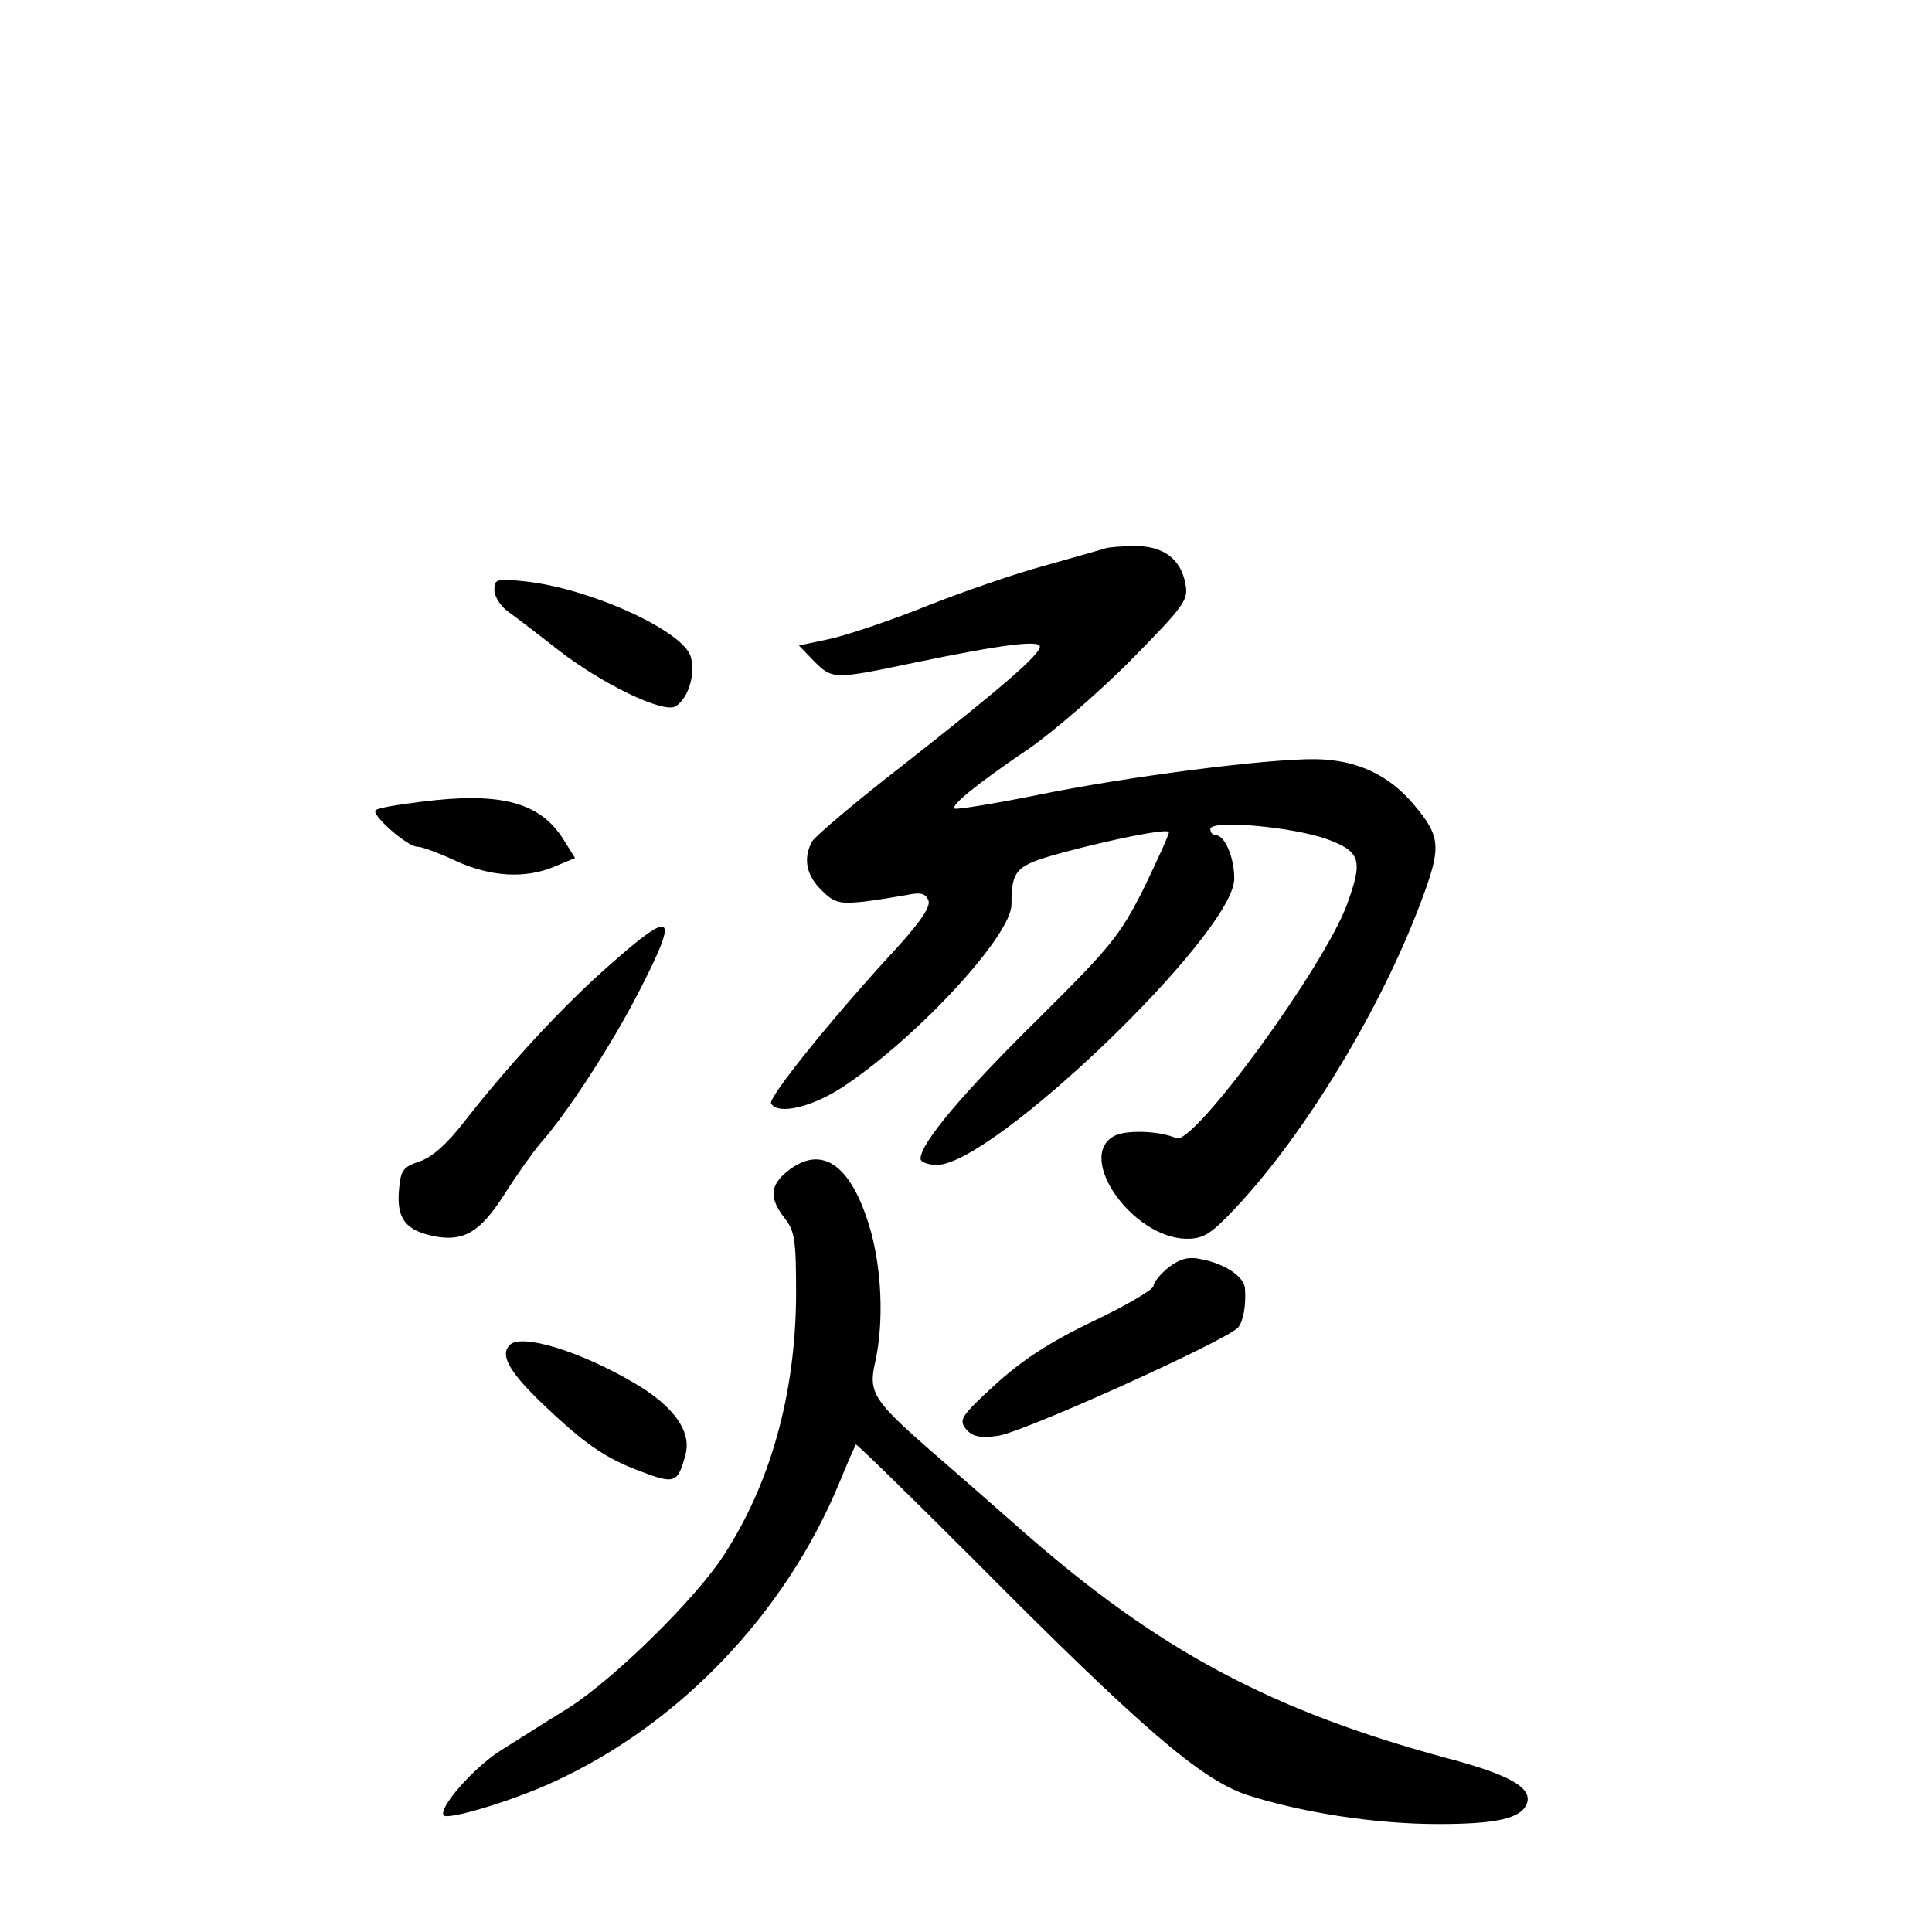 <?xml version="1.0" standalone="no"?>
<!DOCTYPE svg PUBLIC "-//W3C//DTD SVG 20010904//EN"
 "http://www.w3.org/TR/2001/REC-SVG-20010904/DTD/svg10.dtd">
<svg version="1.0" xmlns="http://www.w3.org/2000/svg"
 width="340pt" height="340pt" viewBox="0 0 340 340"
 preserveAspectRatio="xMidYMid meet">
<g transform="translate(0,340) scale(0.1,-0.1)"
fill="#000000" stroke="none">
<path d="M1945 2435 c-5 -2 -53 -15 -105 -30 -52 -14 -145 -46 -208 -71 -62
-25 -139 -51 -170 -58 l-56 -12 26 -27 c33 -33 35 -33 178 -3 154 32 220 40
220 28 0 -14 -67 -72 -239 -207 -84 -65 -157 -127 -162 -136 -16 -30 -10 -59
16 -85 23 -23 32 -25 73 -21 26 3 61 9 78 12 24 5 33 3 38 -10 4 -12 -17 -42
-74 -103 -104 -114 -209 -245 -203 -254 12 -21 74 -6 129 31 130 87 294 265
294 319 0 62 8 69 88 91 89 24 184 43 189 37 2 -1 -18 -45 -43 -97 -43 -86
-59 -105 -189 -234 -131 -129 -205 -217 -205 -244 0 -6 13 -11 29 -11 98 0
519 404 523 502 1 36 -16 78 -32 78 -6 0 -10 5 -10 11 0 17 145 4 206 -18 59
-22 63 -37 34 -116 -41 -110 -270 -424 -300 -410 -29 13 -88 15 -109 4 -69
-37 33 -181 128 -181 30 0 43 9 88 57 122 131 253 348 323 534 37 98 36 116
-11 172 -44 53 -101 80 -174 81 -83 1 -329 -30 -494 -64 -75 -15 -138 -25
-141 -23 -7 6 40 44 130 105 41 28 122 98 179 155 96 98 103 107 97 136 -8 44
-40 67 -90 66 -22 0 -45 -2 -51 -4z"/>
<path d="M870 2362 c0 -12 11 -29 25 -39 14 -10 52 -39 85 -65 79 -62 188
-114 209 -101 22 14 35 55 27 86 -11 46 -178 122 -293 134 -49 5 -53 4 -53
-15z"/>
<path d="M741 1989 c-41 -5 -77 -11 -80 -15 -8 -8 56 -64 73 -64 8 0 38 -11
68 -25 61 -28 122 -32 174 -10 l36 15 -20 32 c-41 66 -110 85 -251 67z"/>
<path d="M1072 1701 c-82 -72 -176 -174 -255 -275 -30 -39 -57 -63 -79 -70
-29 -10 -33 -15 -36 -52 -4 -50 13 -70 64 -80 51 -9 79 8 121 73 20 32 49 73
64 91 48 54 127 176 174 268 71 138 61 146 -53 45z"/>
<path d="M1386 1339 c-31 -25 -33 -47 -5 -83 18 -23 20 -39 20 -135 -1 -174
-45 -332 -128 -459 -50 -77 -194 -218 -273 -268 -36 -22 -89 -56 -118 -74 -48
-30 -112 -103 -101 -115 9 -8 125 27 195 60 220 101 405 295 500 523 15 37 29
68 30 70 1 2 96 -91 211 -206 293 -295 397 -384 478 -411 97 -31 225 -51 336
-51 104 0 146 10 156 36 10 27 -28 50 -137 79 -312 84 -511 190 -752 402 -51
45 -123 108 -160 140 -101 88 -110 103 -98 155 16 71 12 170 -11 243 -33 107
-84 141 -143 94z"/>
<path d="M2057 1170 c-15 -12 -27 -27 -27 -33 -1 -7 -49 -35 -108 -63 -77 -37
-125 -69 -172 -112 -59 -54 -63 -61 -50 -77 11 -13 24 -16 55 -12 41 4 406
169 424 191 9 11 14 38 12 68 -1 21 -35 44 -77 52 -22 5 -37 1 -57 -14z"/>
<path d="M897 1033 c-17 -17 -2 -45 51 -97 79 -76 116 -102 181 -126 58 -22
64 -20 77 29 12 41 -20 86 -88 126 -96 57 -201 89 -221 68z"/>
</g>
</svg>
